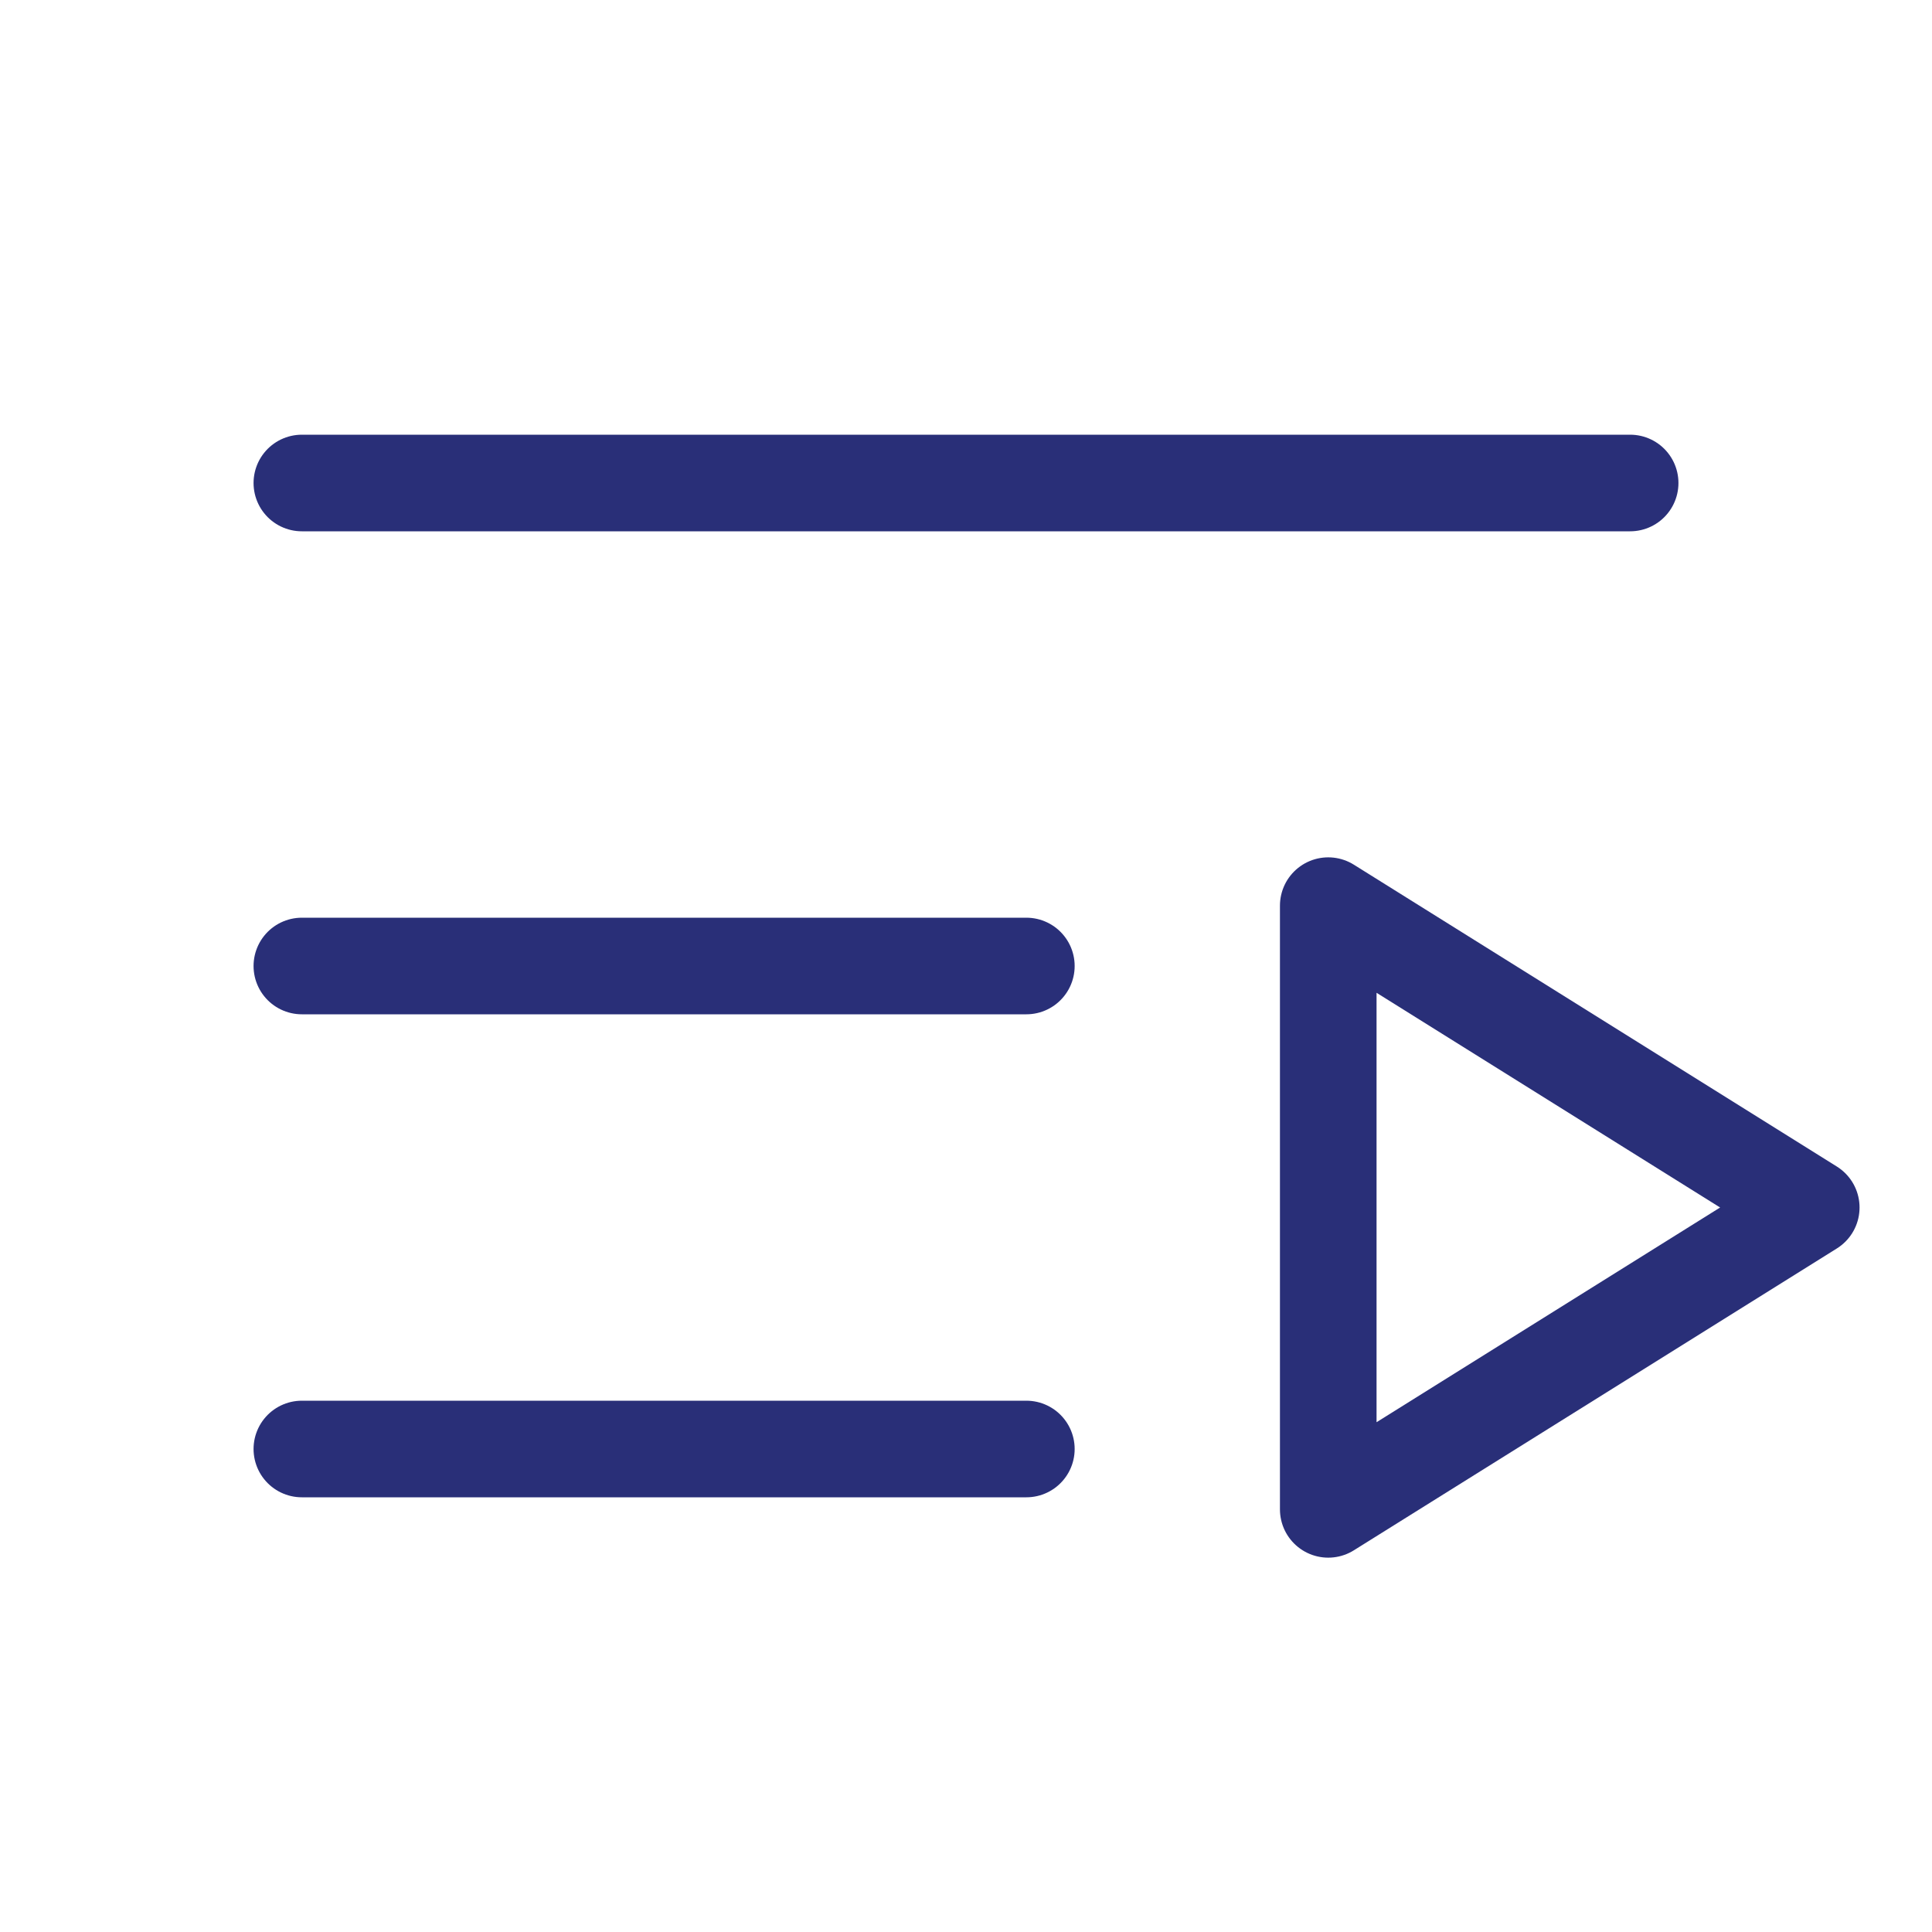 <svg width="50" height="50" viewBox="0 0 50 50" fill="none" xmlns="http://www.w3.org/2000/svg">
<path d="M7.812 12.5H42.188" stroke="#292F78" stroke-width="2.5" stroke-linecap="round" stroke-linejoin="round"/>
<path d="M7.812 25H26.562" stroke="#292F78" stroke-width="2.5" stroke-linecap="round" stroke-linejoin="round"/>
<path d="M7.812 37.5H26.562" stroke="#292F78" stroke-width="2.5" stroke-linecap="round" stroke-linejoin="round"/>
<path d="M46.875 31.25L34.375 39.062V23.438L46.875 31.25Z" stroke="#292F78" stroke-width="2.5" stroke-linecap="round" stroke-linejoin="round"/>
</svg>
